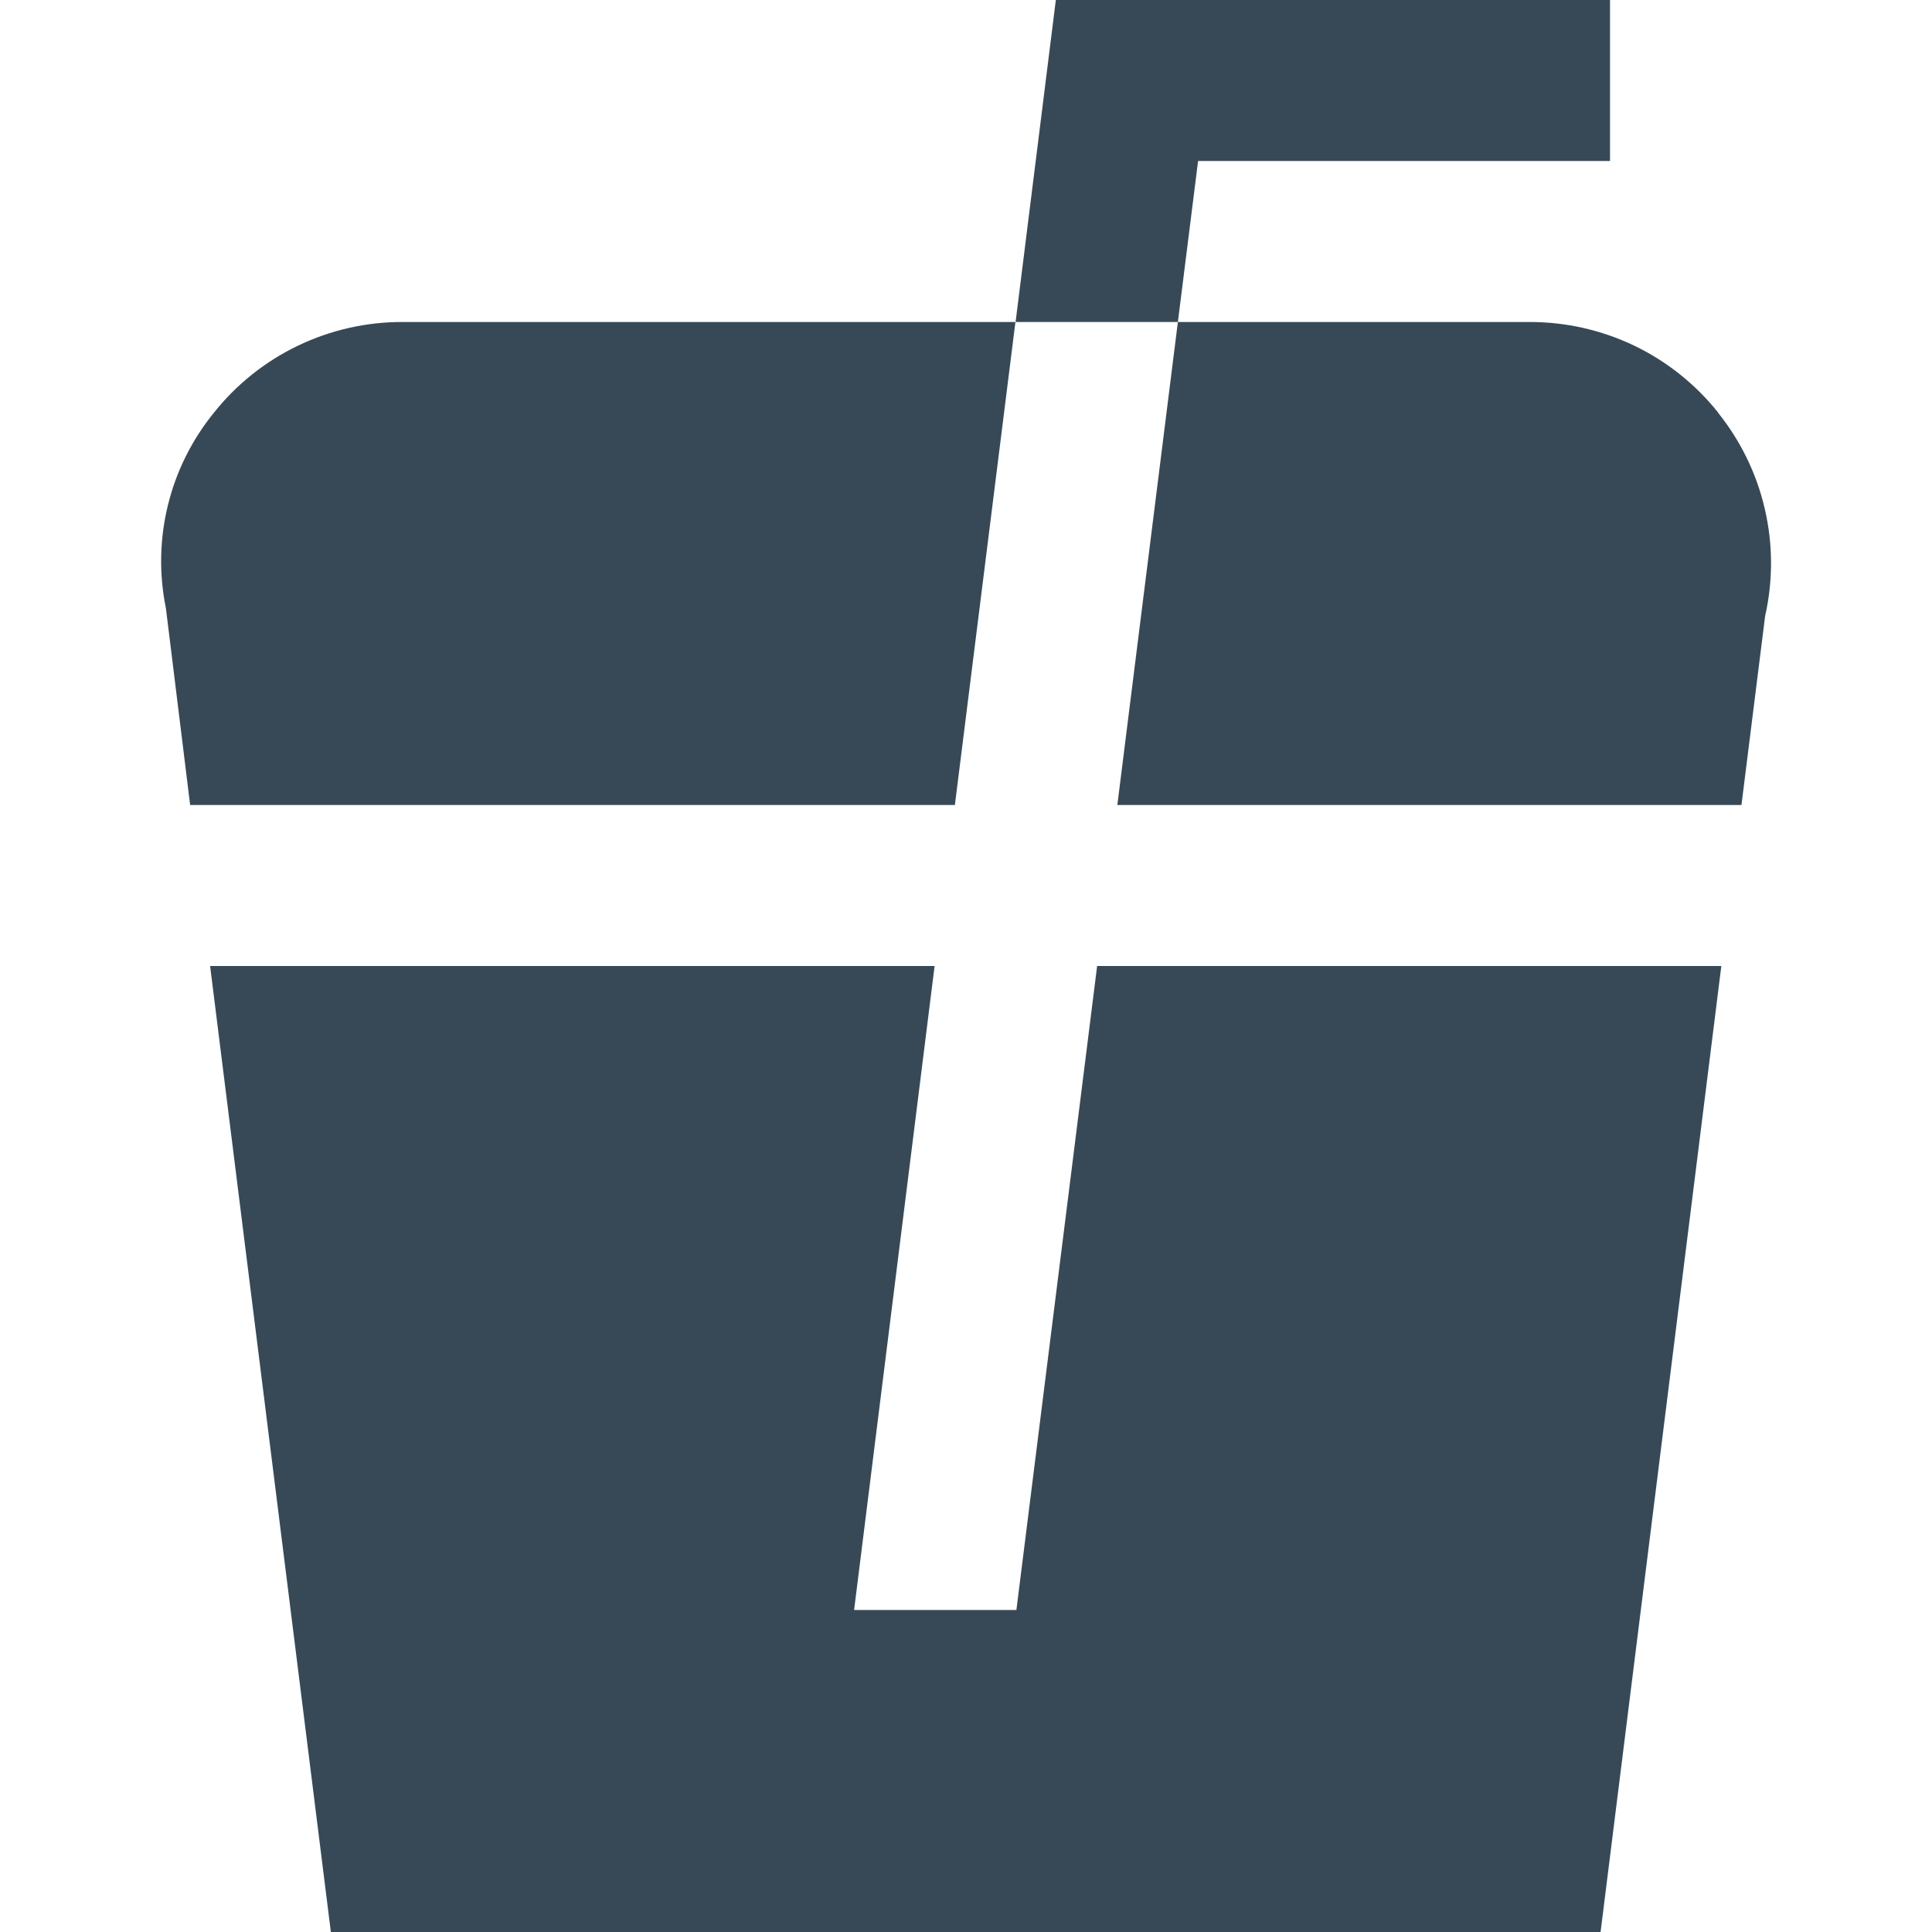 <svg width="24" height="24" viewBox="0 0 24 24" fill="none" xmlns="http://www.w3.org/2000/svg">
<g clip-path="url(#clip0_406_3824)">
<path d="M14.883 2L14.632 4H12.616L13.116 0H20V2H14.883ZM2.661 5.122C2.387 5.458 2.19 5.851 2.087 6.271C1.983 6.692 1.974 7.131 2.061 7.556L2.362 10H11.862L12.614 4H5C4.551 3.999 4.107 4.099 3.702 4.294C3.297 4.488 2.941 4.771 2.661 5.122V5.122ZM21.341 5.122C21.06 4.771 20.704 4.487 20.299 4.293C19.893 4.099 19.449 3.999 19 4H14.632L13.88 10H21.633L21.927 7.653C22.026 7.215 22.025 6.76 21.923 6.322C21.822 5.884 21.622 5.475 21.341 5.125V5.122ZM12.626 20H10.61L11.61 12H2.61L4.11 24H19.883L21.383 12H13.629L12.626 20Z" fill="#374957"/>
</g>
<defs>
<clipPath id="clip0_406_3824">
<rect width="24" height="24" fill="white"/>
</clipPath>
</defs>
</svg>
